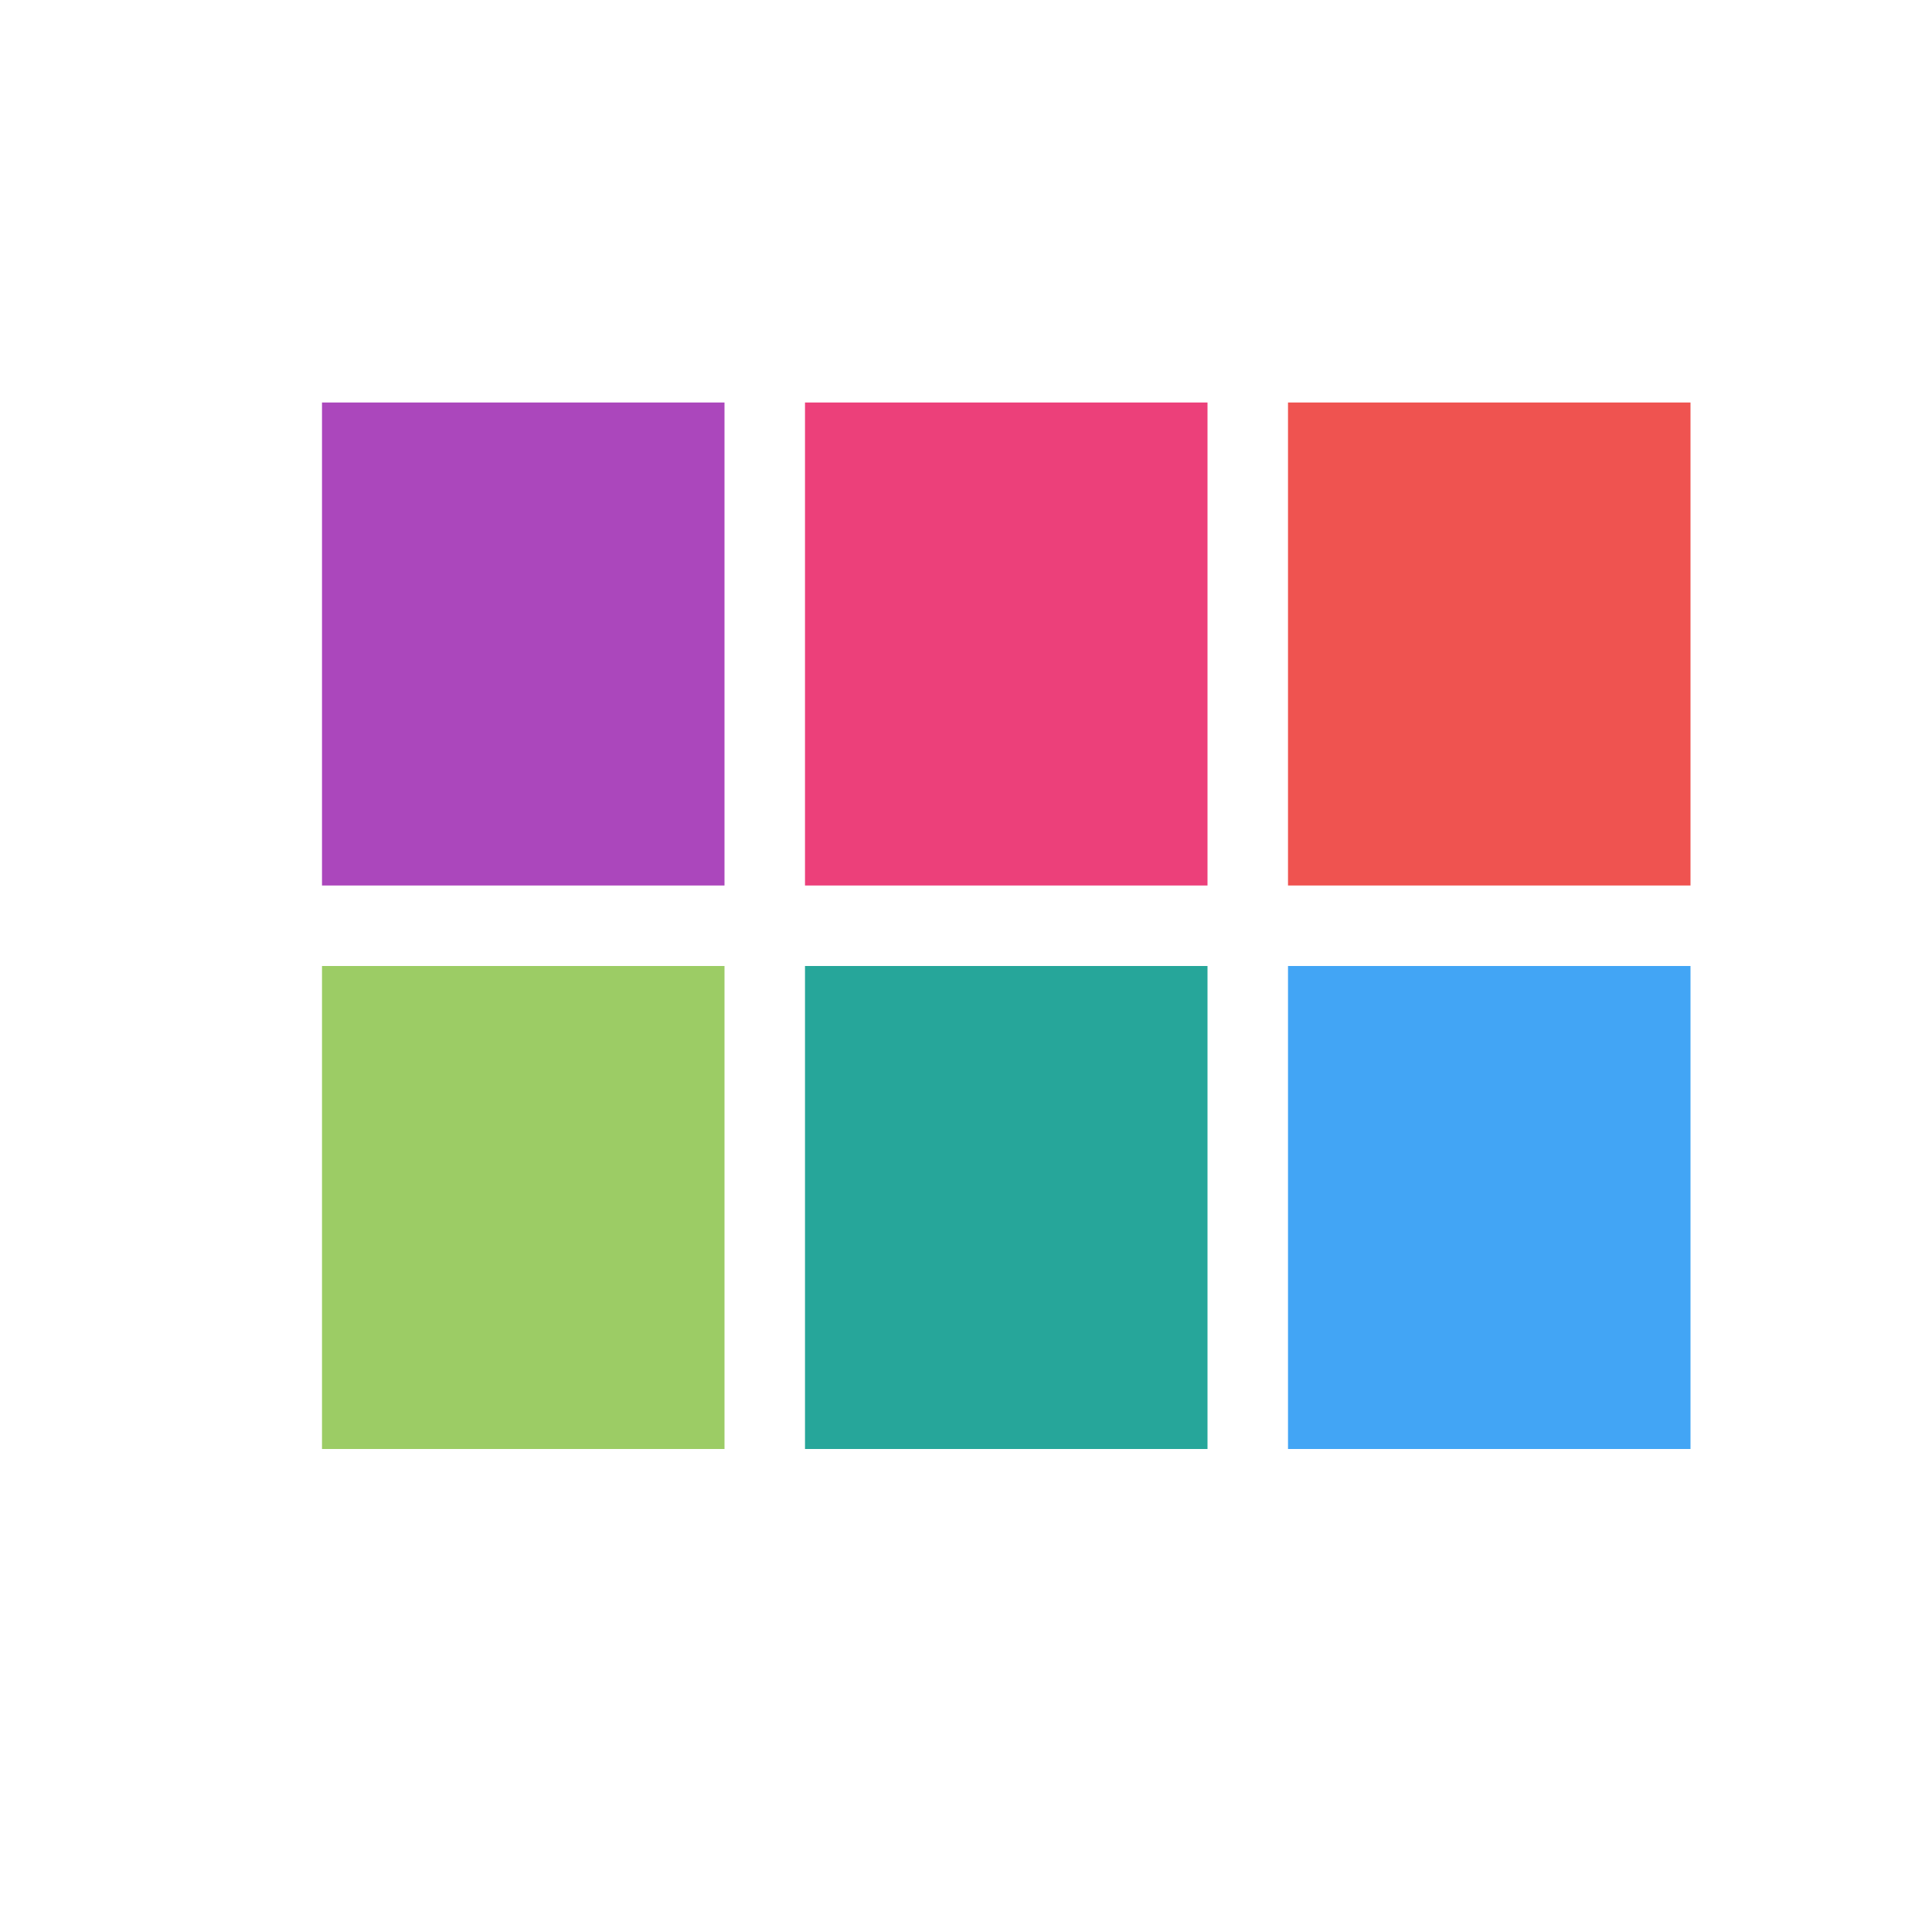 <svg version="1.1" xmlns="http://www.w3.org/2000/svg" viewBox="0 0 24 24" enable-background="new 0 0 24 24"><rect x="4" y="5" fill="#AB47BC" width="5" height="6"/><rect x="4" y="12" fill="#9CCC65" width="5" height="6"/><rect x="10" y="12" fill="#26A69A" width="5" height="6"/><rect x="16" y="12" fill="#42A5F5" width="5" height="6"/><rect x="10" y="5" fill="#EC407A" width="5" height="6"/><rect x="16" y="5" fill="#EF5350" width="5" height="6"/><path fill="none" d="M0,0h24v24H0V0z"/></svg>